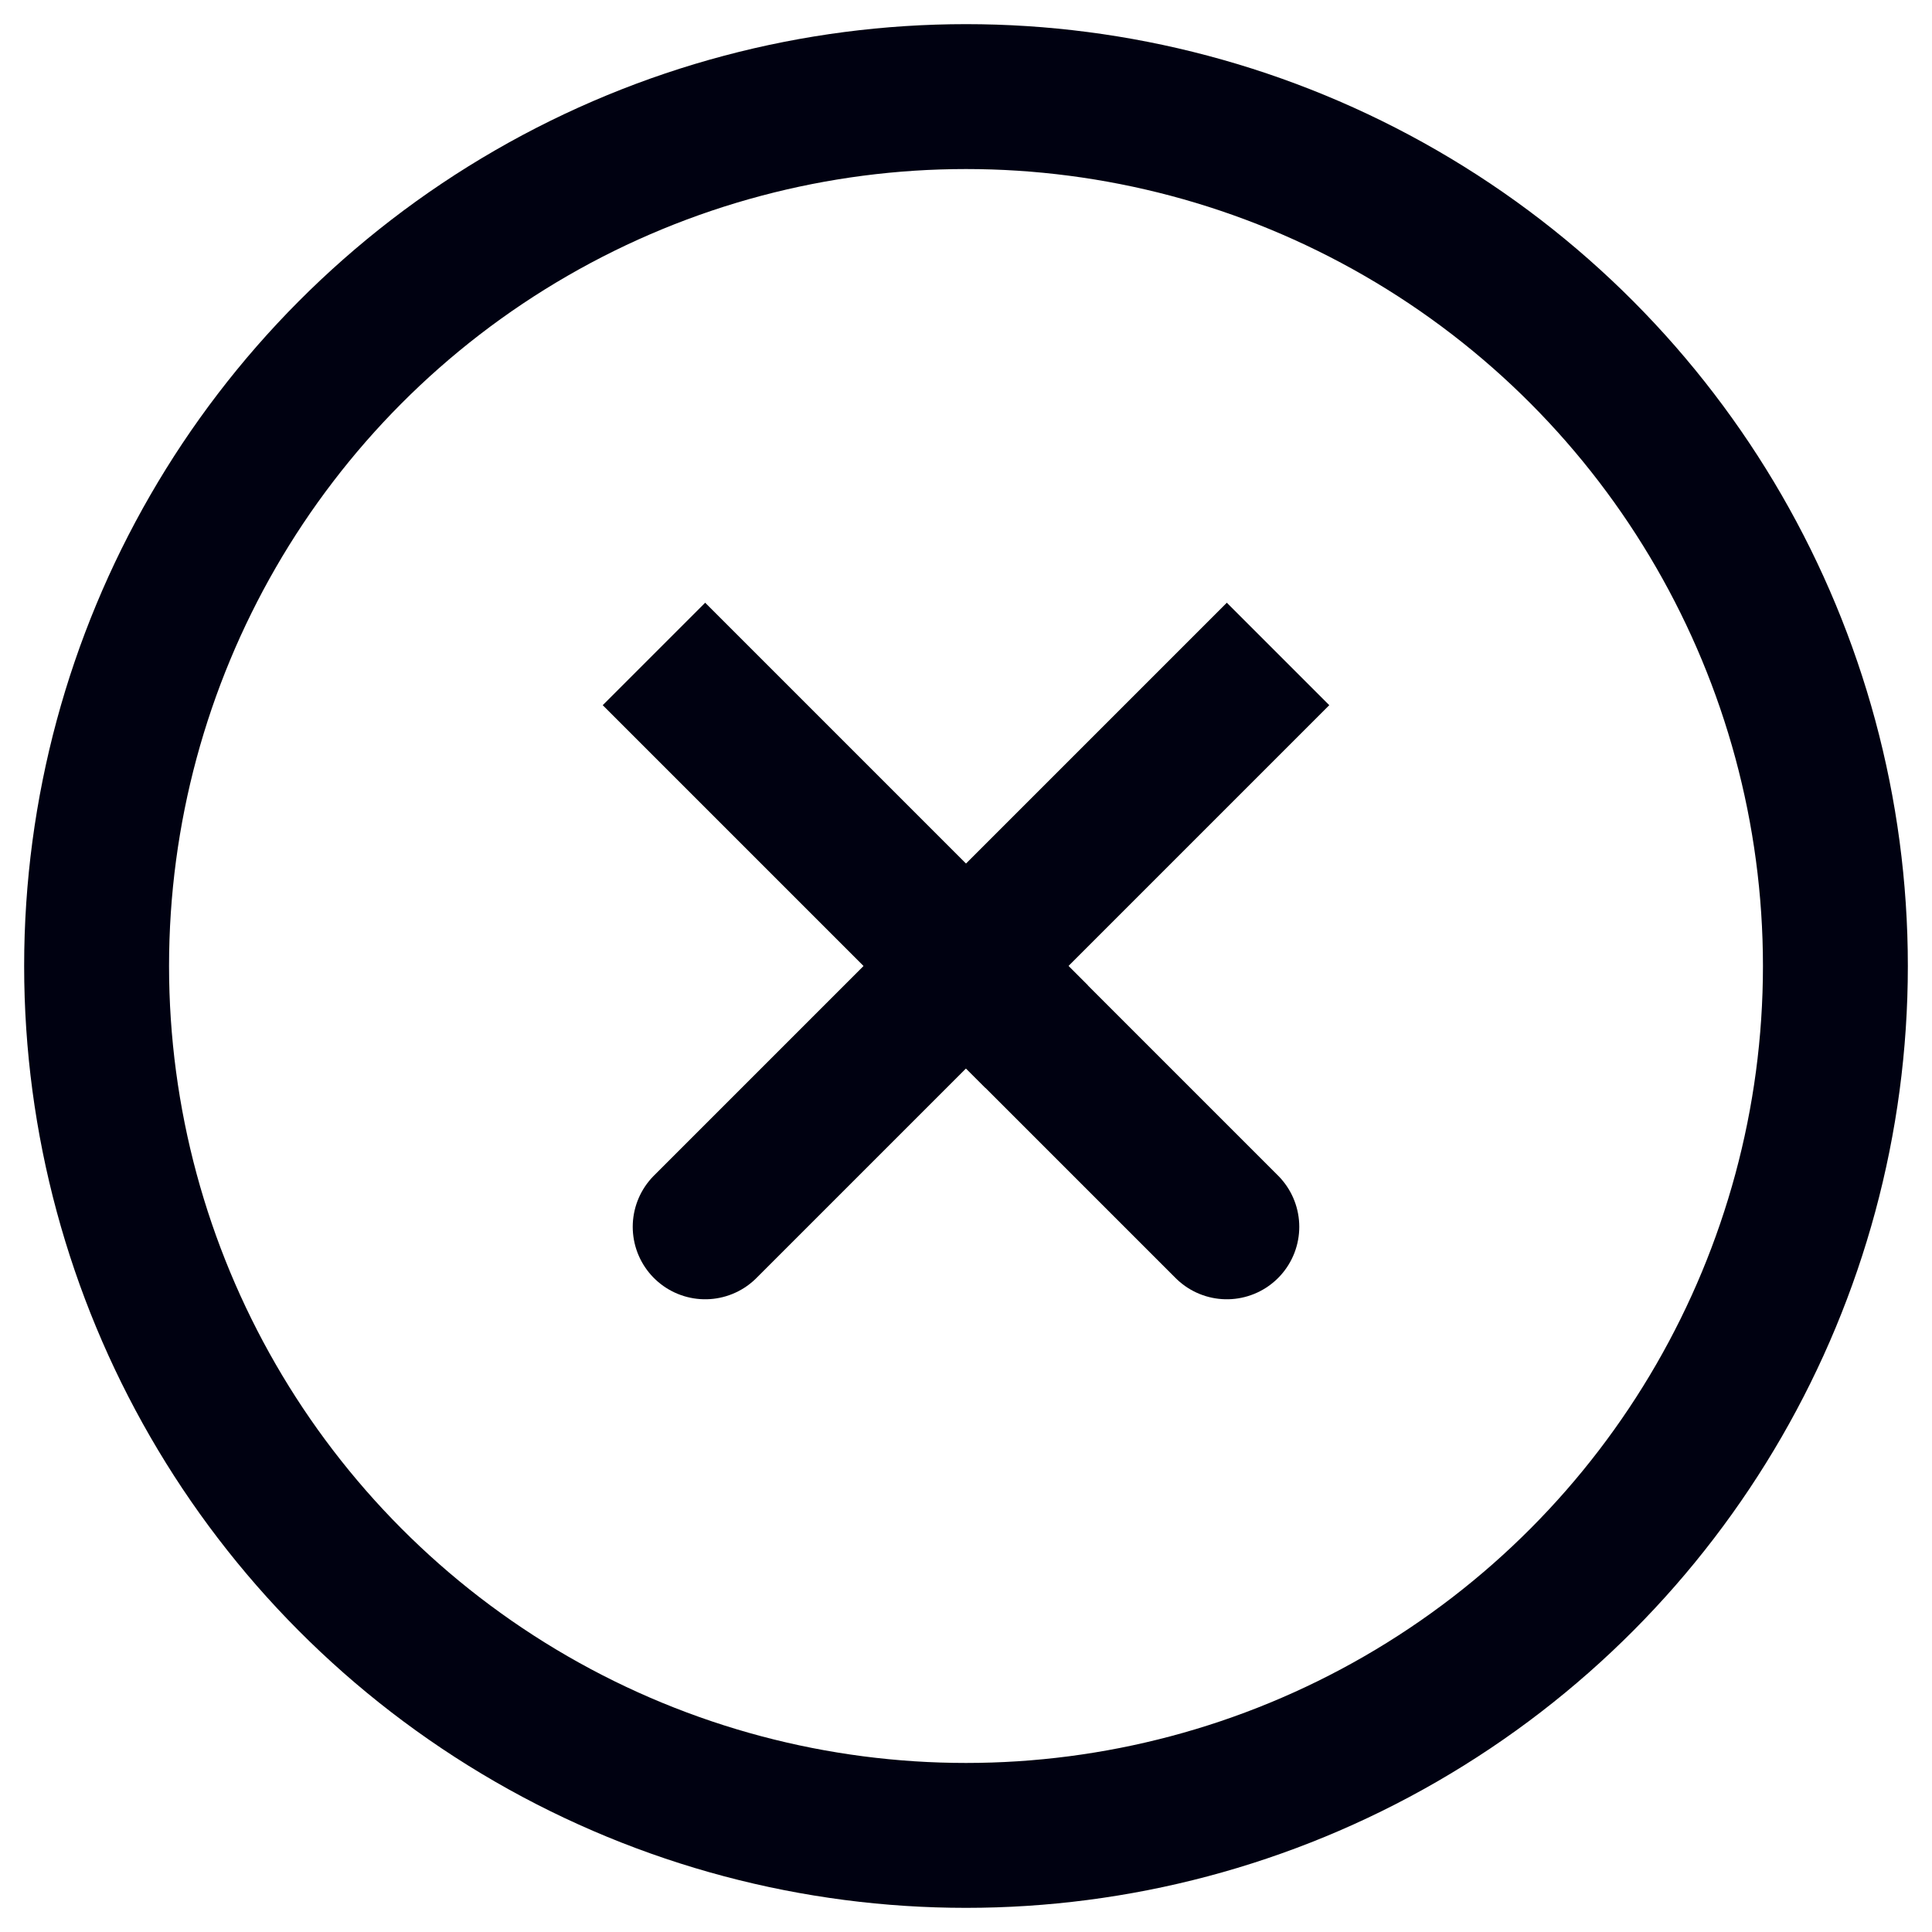 <svg xmlns="http://www.w3.org/2000/svg" xmlns:xlink="http://www.w3.org/1999/xlink" width="20" height="20" viewBox="0 0 20 20"><defs><style>.a,.e,.f{fill:none;}.b{clip-path:url(#a);}.c{opacity:0;}.d{fill:#f0f;}.e,.f{stroke:#000111;stroke-miterlimit:10;stroke-width:1.5px;}.e{stroke-linecap:round;}.f{stroke-linecap:square;}</style><clipPath id="a"><rect class="a" width="20" height="20"/></clipPath></defs><g transform="translate(10 10)"><g class="b" transform="translate(-10 -10)"><g class="b"><g class="c"><g class="b"><rect class="d" width="20" height="20"/></g></g><circle class="e" cx="9" cy="9" r="9" transform="translate(1 1)"/><line class="e" x1="2.7" y2="2.7" transform="translate(7.3 10)"/><line class="f" x1="2.7" y2="2.7" transform="translate(10 7.3)"/><line class="f" x1="2.9" y1="2.9" transform="translate(7.3 7.3)"/><line class="e" x1="2.5" y1="2.5" transform="translate(10.2 10.2)"/></g></g></g></svg>